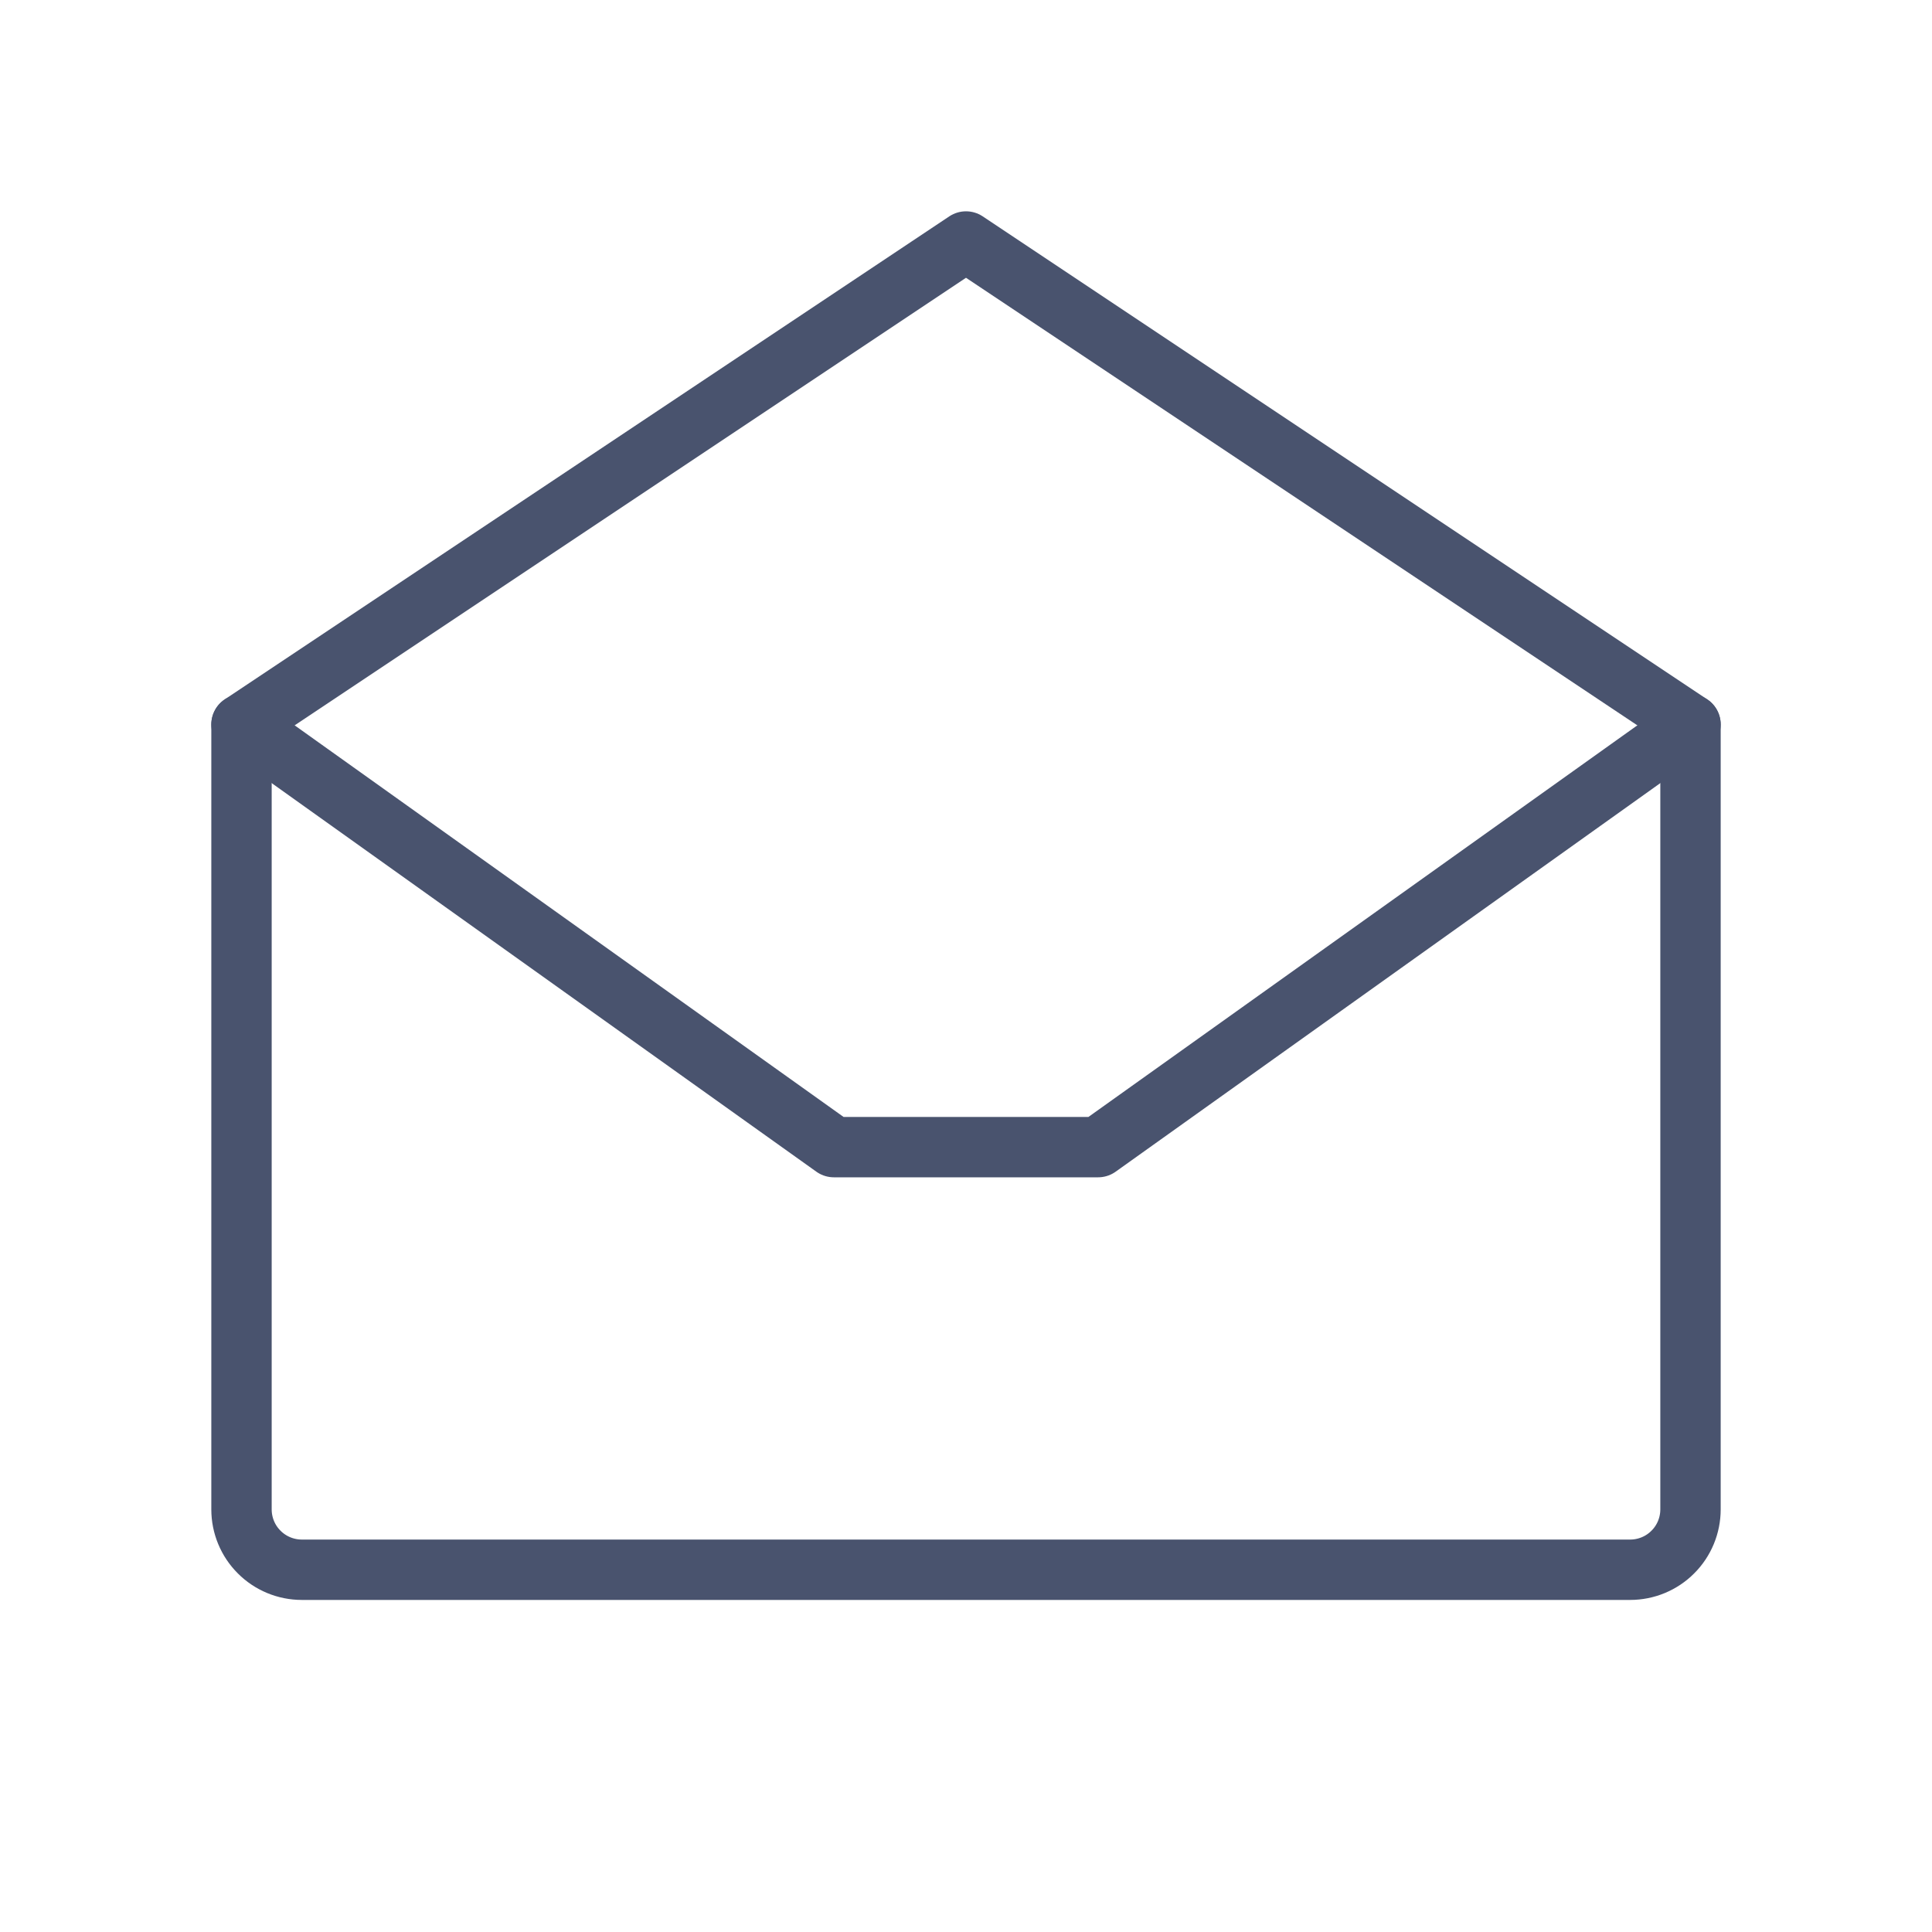 <svg width="32" height="32" viewBox="0 0 32 32" fill="none" xmlns="http://www.w3.org/2000/svg">
<path d="M4 12V25C4 25.265 4.105 25.52 4.293 25.707C4.48 25.895 4.735 26 5 26H27C27.265 26 27.52 25.895 27.707 25.707C27.895 25.52 28 25.265 28 25V12L16 4L4 12Z" stroke="#49536E" stroke-linecap="round" stroke-linejoin="round"/>
<path d="M28 12L18.188 19H13.812L4 12" stroke="#49536E" stroke-linecap="round" stroke-linejoin="round"/>
</svg>
